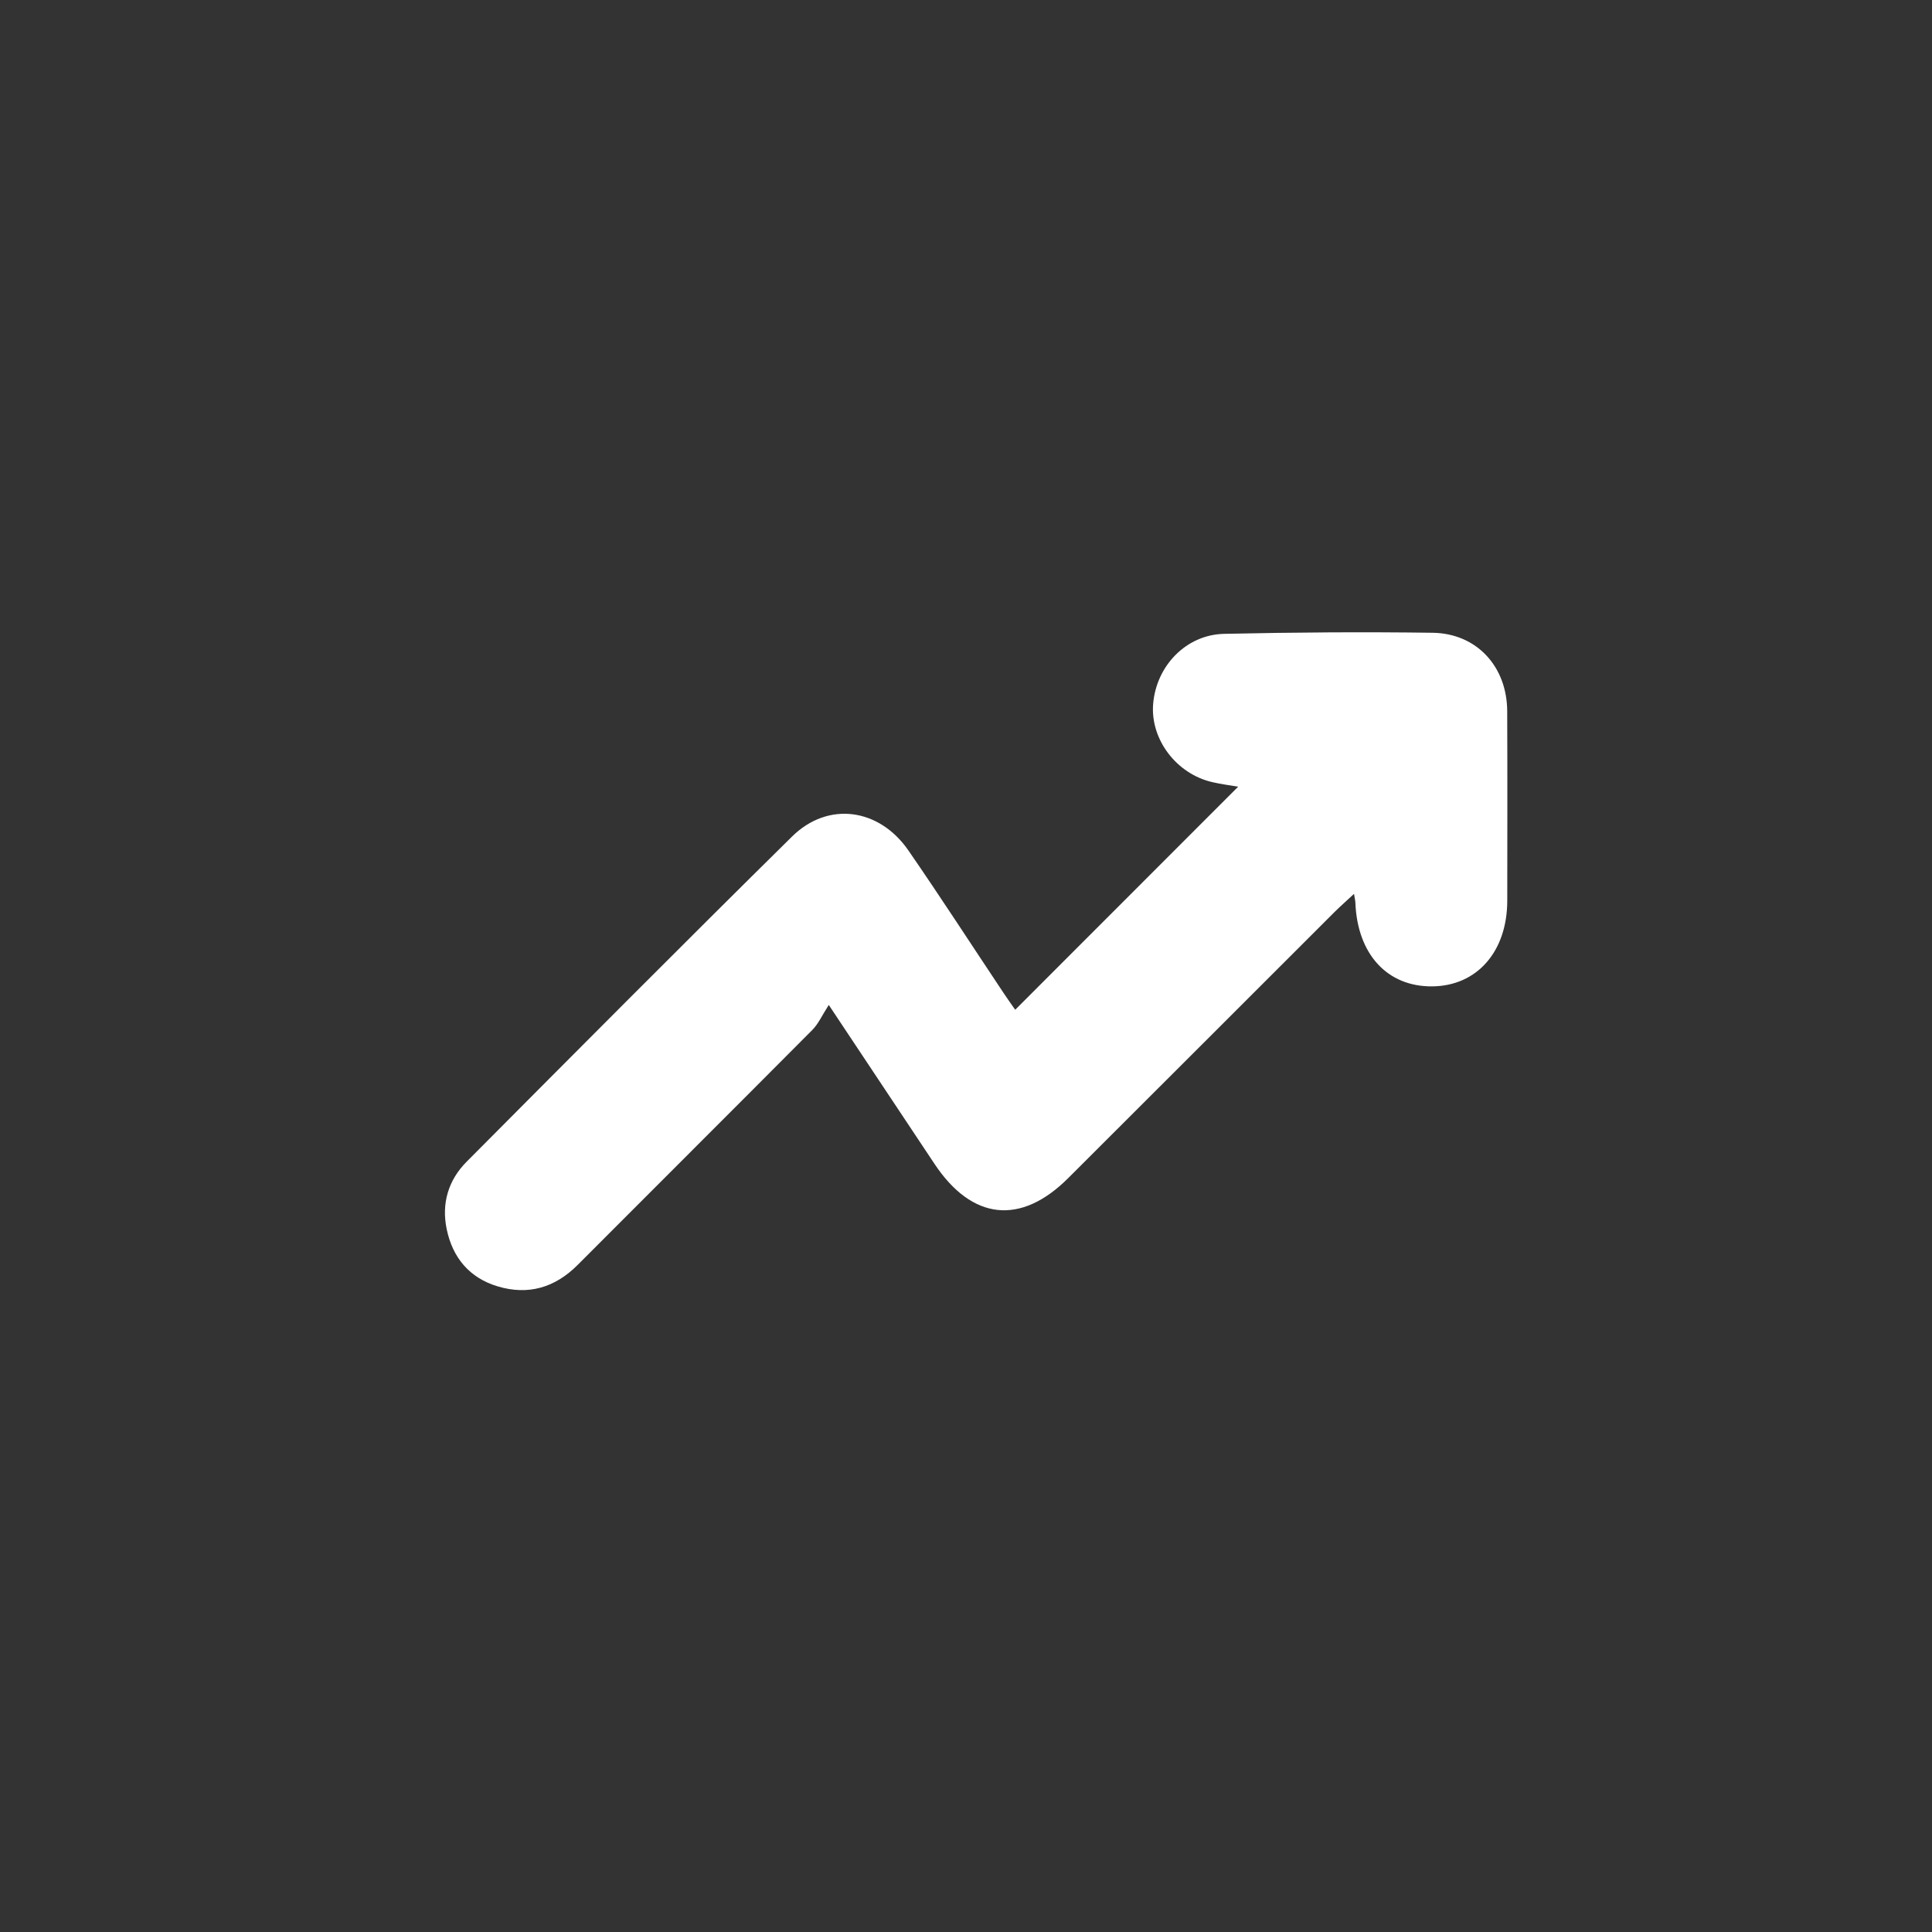 <svg width="165" height="165" viewBox="0 0 165 165" fill="none" xmlns="http://www.w3.org/2000/svg">
<rect x="0" y="0" width="165" height="165" fill="#333333" stroke="none"/>
<path d="M128.726 76.934C128.715 81.274 126.139 84.202 122.324 84.24C118.481 84.278 115.927 81.496 115.754 77.096C115.754 76.966 115.716 76.831 115.64 76.338C115.001 76.934 114.487 77.383 114 77.865C106.407 85.447 98.825 93.04 91.227 100.617C87.168 104.665 83.017 104.216 79.813 99.404C76.939 95.091 74.076 90.778 70.78 85.826C70.196 86.735 69.887 87.449 69.373 87.963C62.711 94.663 56.016 101.331 49.343 108.02C47.4 109.974 45.117 110.645 42.502 109.86C40.1 109.141 38.66 107.42 38.151 104.984C37.691 102.781 38.287 100.784 39.856 99.21C49.089 89.928 58.322 80.641 67.641 71.446C70.71 68.415 75.083 69.005 77.588 72.642C80.349 76.642 82.984 80.717 85.679 84.76C86.042 85.312 86.432 85.847 86.702 86.237C93.067 79.867 99.388 73.54 105.742 67.187C105.152 67.084 104.329 66.981 103.528 66.797C100.449 66.083 98.23 63.122 98.484 60.108C98.755 56.861 101.304 54.203 104.54 54.133C110.477 54.003 116.419 53.96 122.356 54.041C126.123 54.095 128.705 56.931 128.721 60.736C128.743 66.137 128.732 71.538 128.726 76.934Z" fill="white"/>
</svg>
